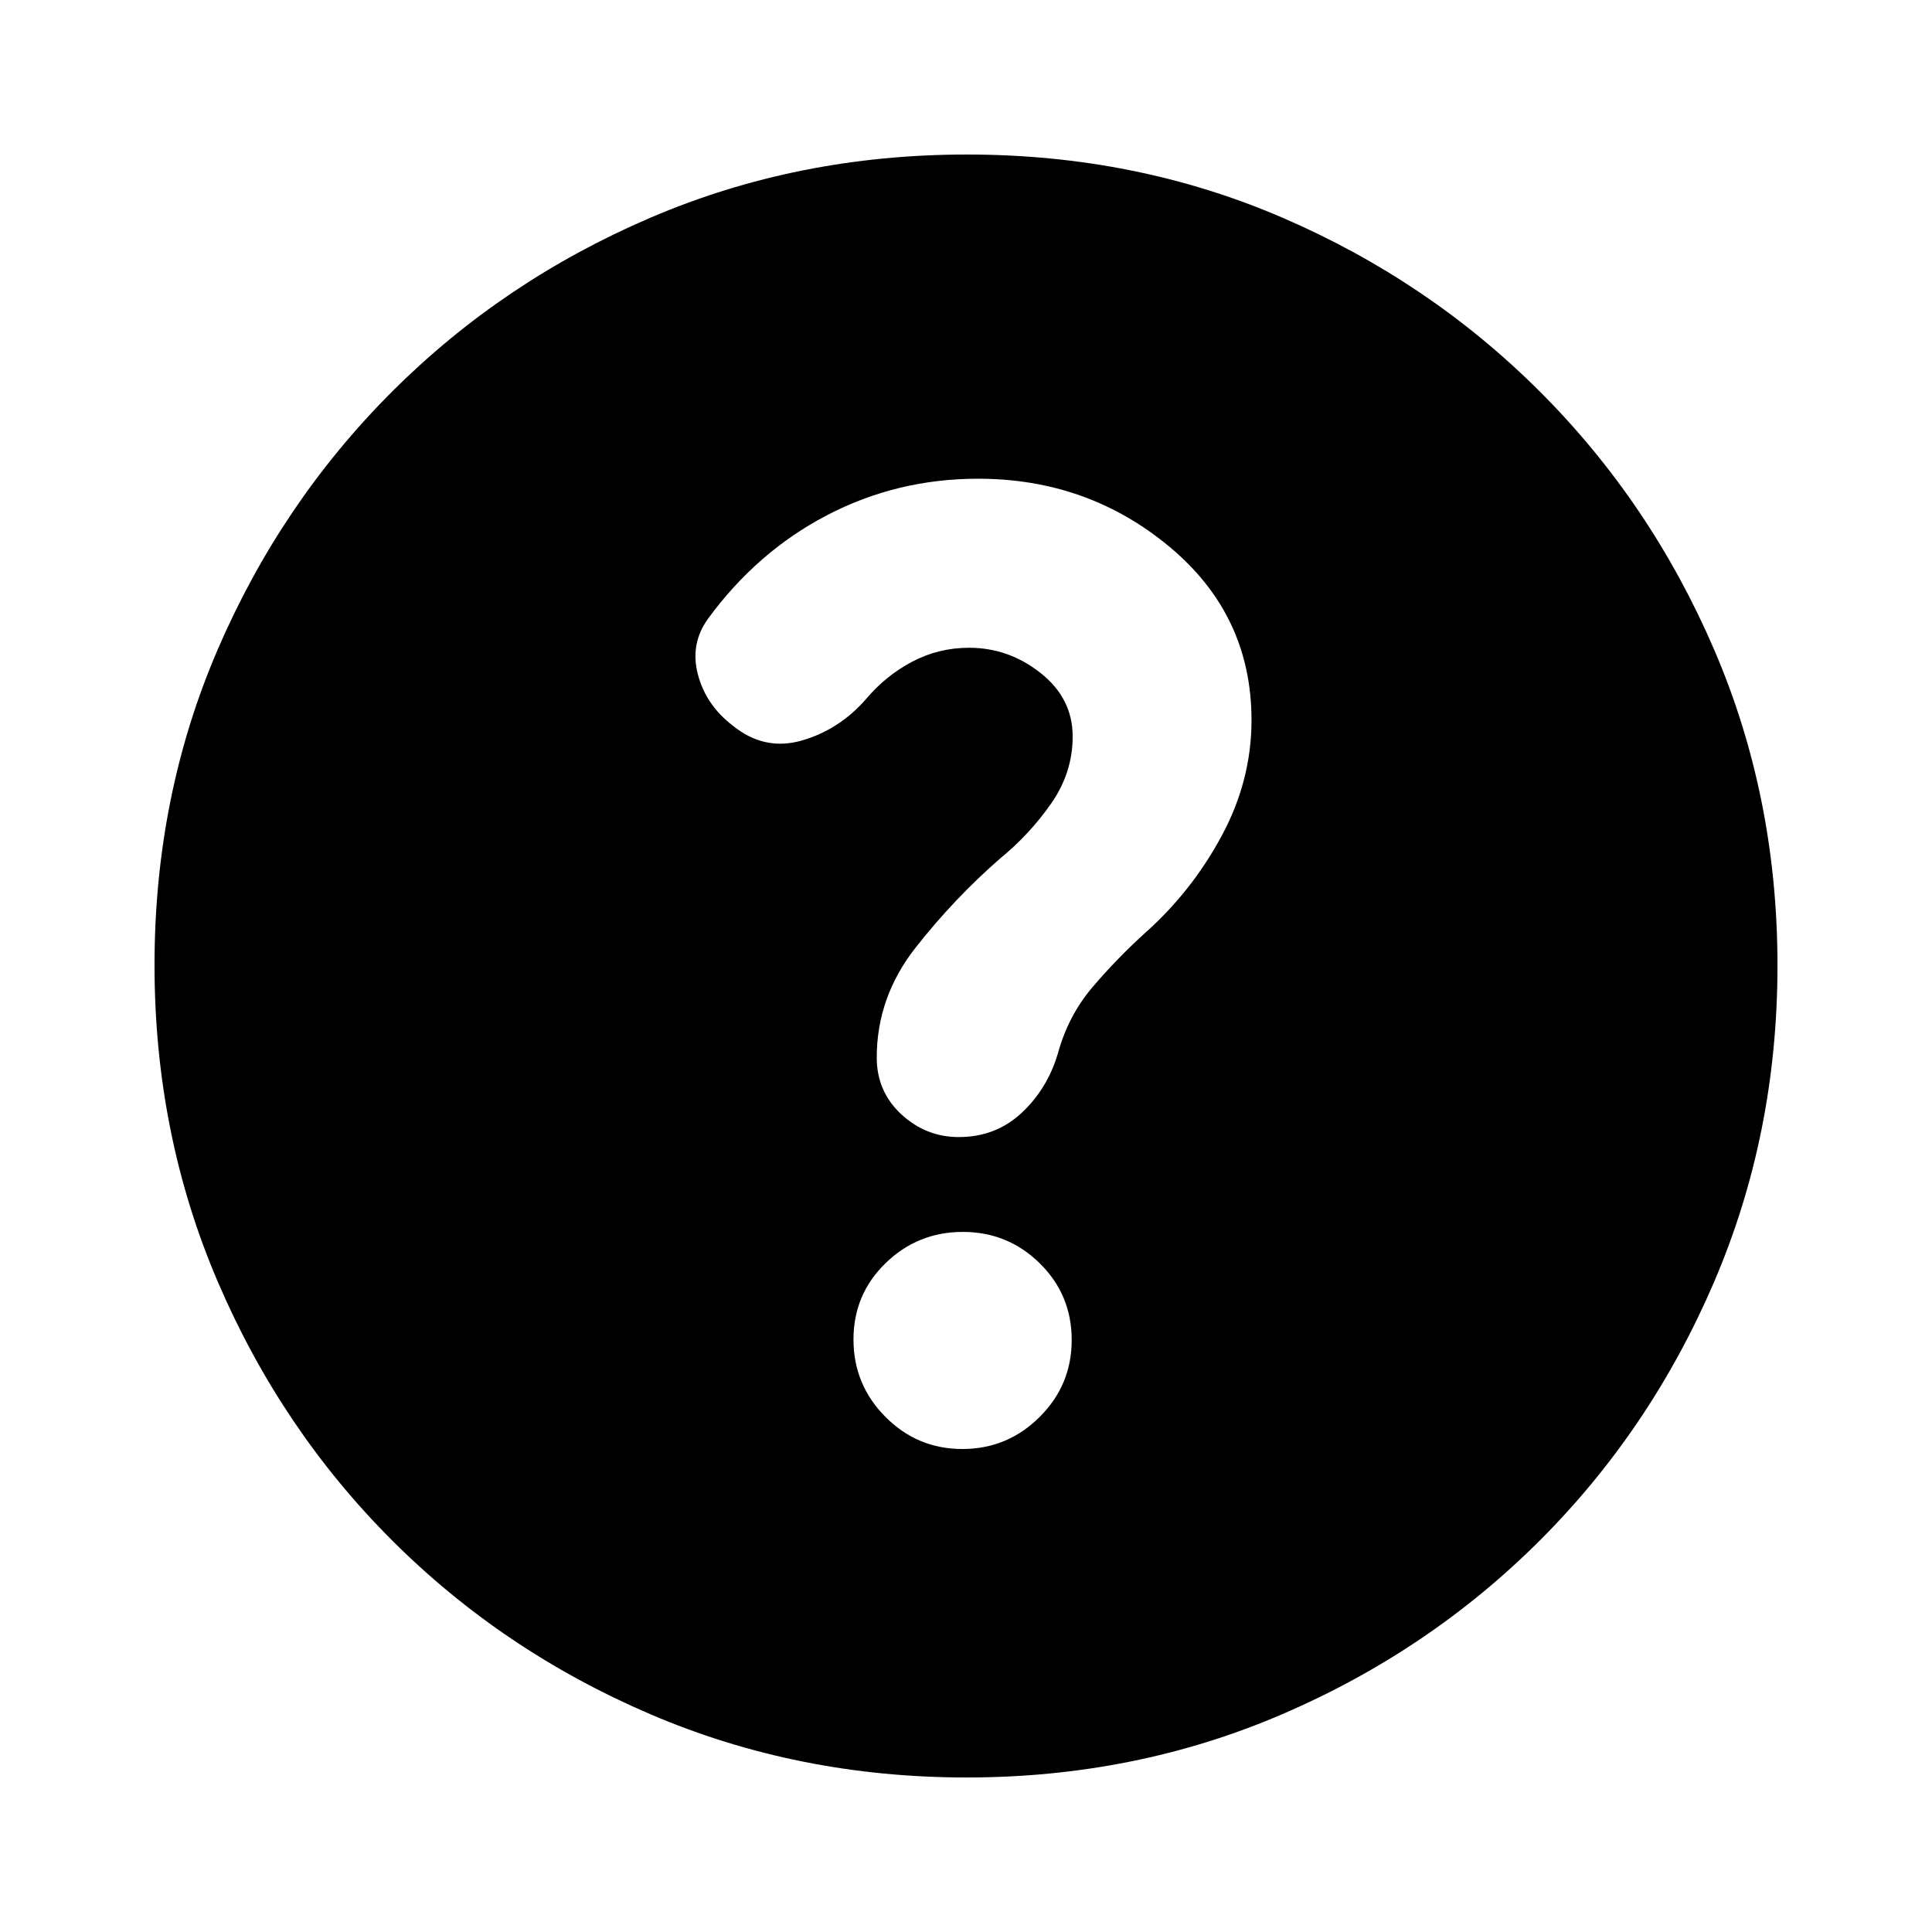 <svg xmlns="http://www.w3.org/2000/svg" height="20" viewBox="0 -960 960 960" width="20"><path d="M478.19-240q22.38 0 38.35-15.87 15.98-15.86 15.98-38.31 0-22.46-15.86-38.07-15.87-15.62-38.24-15.62-22.38 0-38.36 15.5-15.97 15.51-15.97 37.96 0 22.45 15.86 38.43Q455.82-240 478.19-240Zm2.09 163.22q-83.8 0-157.19-31.46-73.38-31.46-128.38-86.47-55.01-55-86.47-128.34T76.78-480.46q0-84.06 31.46-156.95 31.46-72.88 86.47-127.88 55-55.01 128.34-86.47t157.41-31.46q84.06 0 156.95 31.46 72.88 31.46 127.88 86.47 55.01 55 86.47 128.11 31.46 73.11 31.46 156.9 0 83.8-31.46 157.19-31.46 73.38-86.47 128.38-55 55.01-128.11 86.47-73.11 31.46-156.9 31.46Zm1.24-561.35q19.76 0 35.62 12.6Q533-612.94 533-594.05q0 18.05-10.72 33.35-10.71 15.31-25.06 27.05-23 20-42.29 44.56-19.28 24.57-19.28 54.57 0 16.92 12.22 28.22Q460.1-395 476.4-395q18.27 0 31.13-11.91 12.86-11.92 18.12-29.61 5.13-18.74 17.15-32.9 12.03-14.16 26.33-27.13 23-20.49 37.87-48.03 14.87-27.54 14.87-57.59 0-52.13-40.65-86.05-40.65-33.91-95.18-33.91-40.32 0-75.09 18.13-34.78 18.13-59.2 51.53-8.97 12.5-4.94 27.71t17.36 25.37q15.7 12.69 34.24 7.35 18.55-5.35 31.81-20.48 9.87-11.74 23.02-18.68 13.16-6.93 28.28-6.93Z"/></svg>